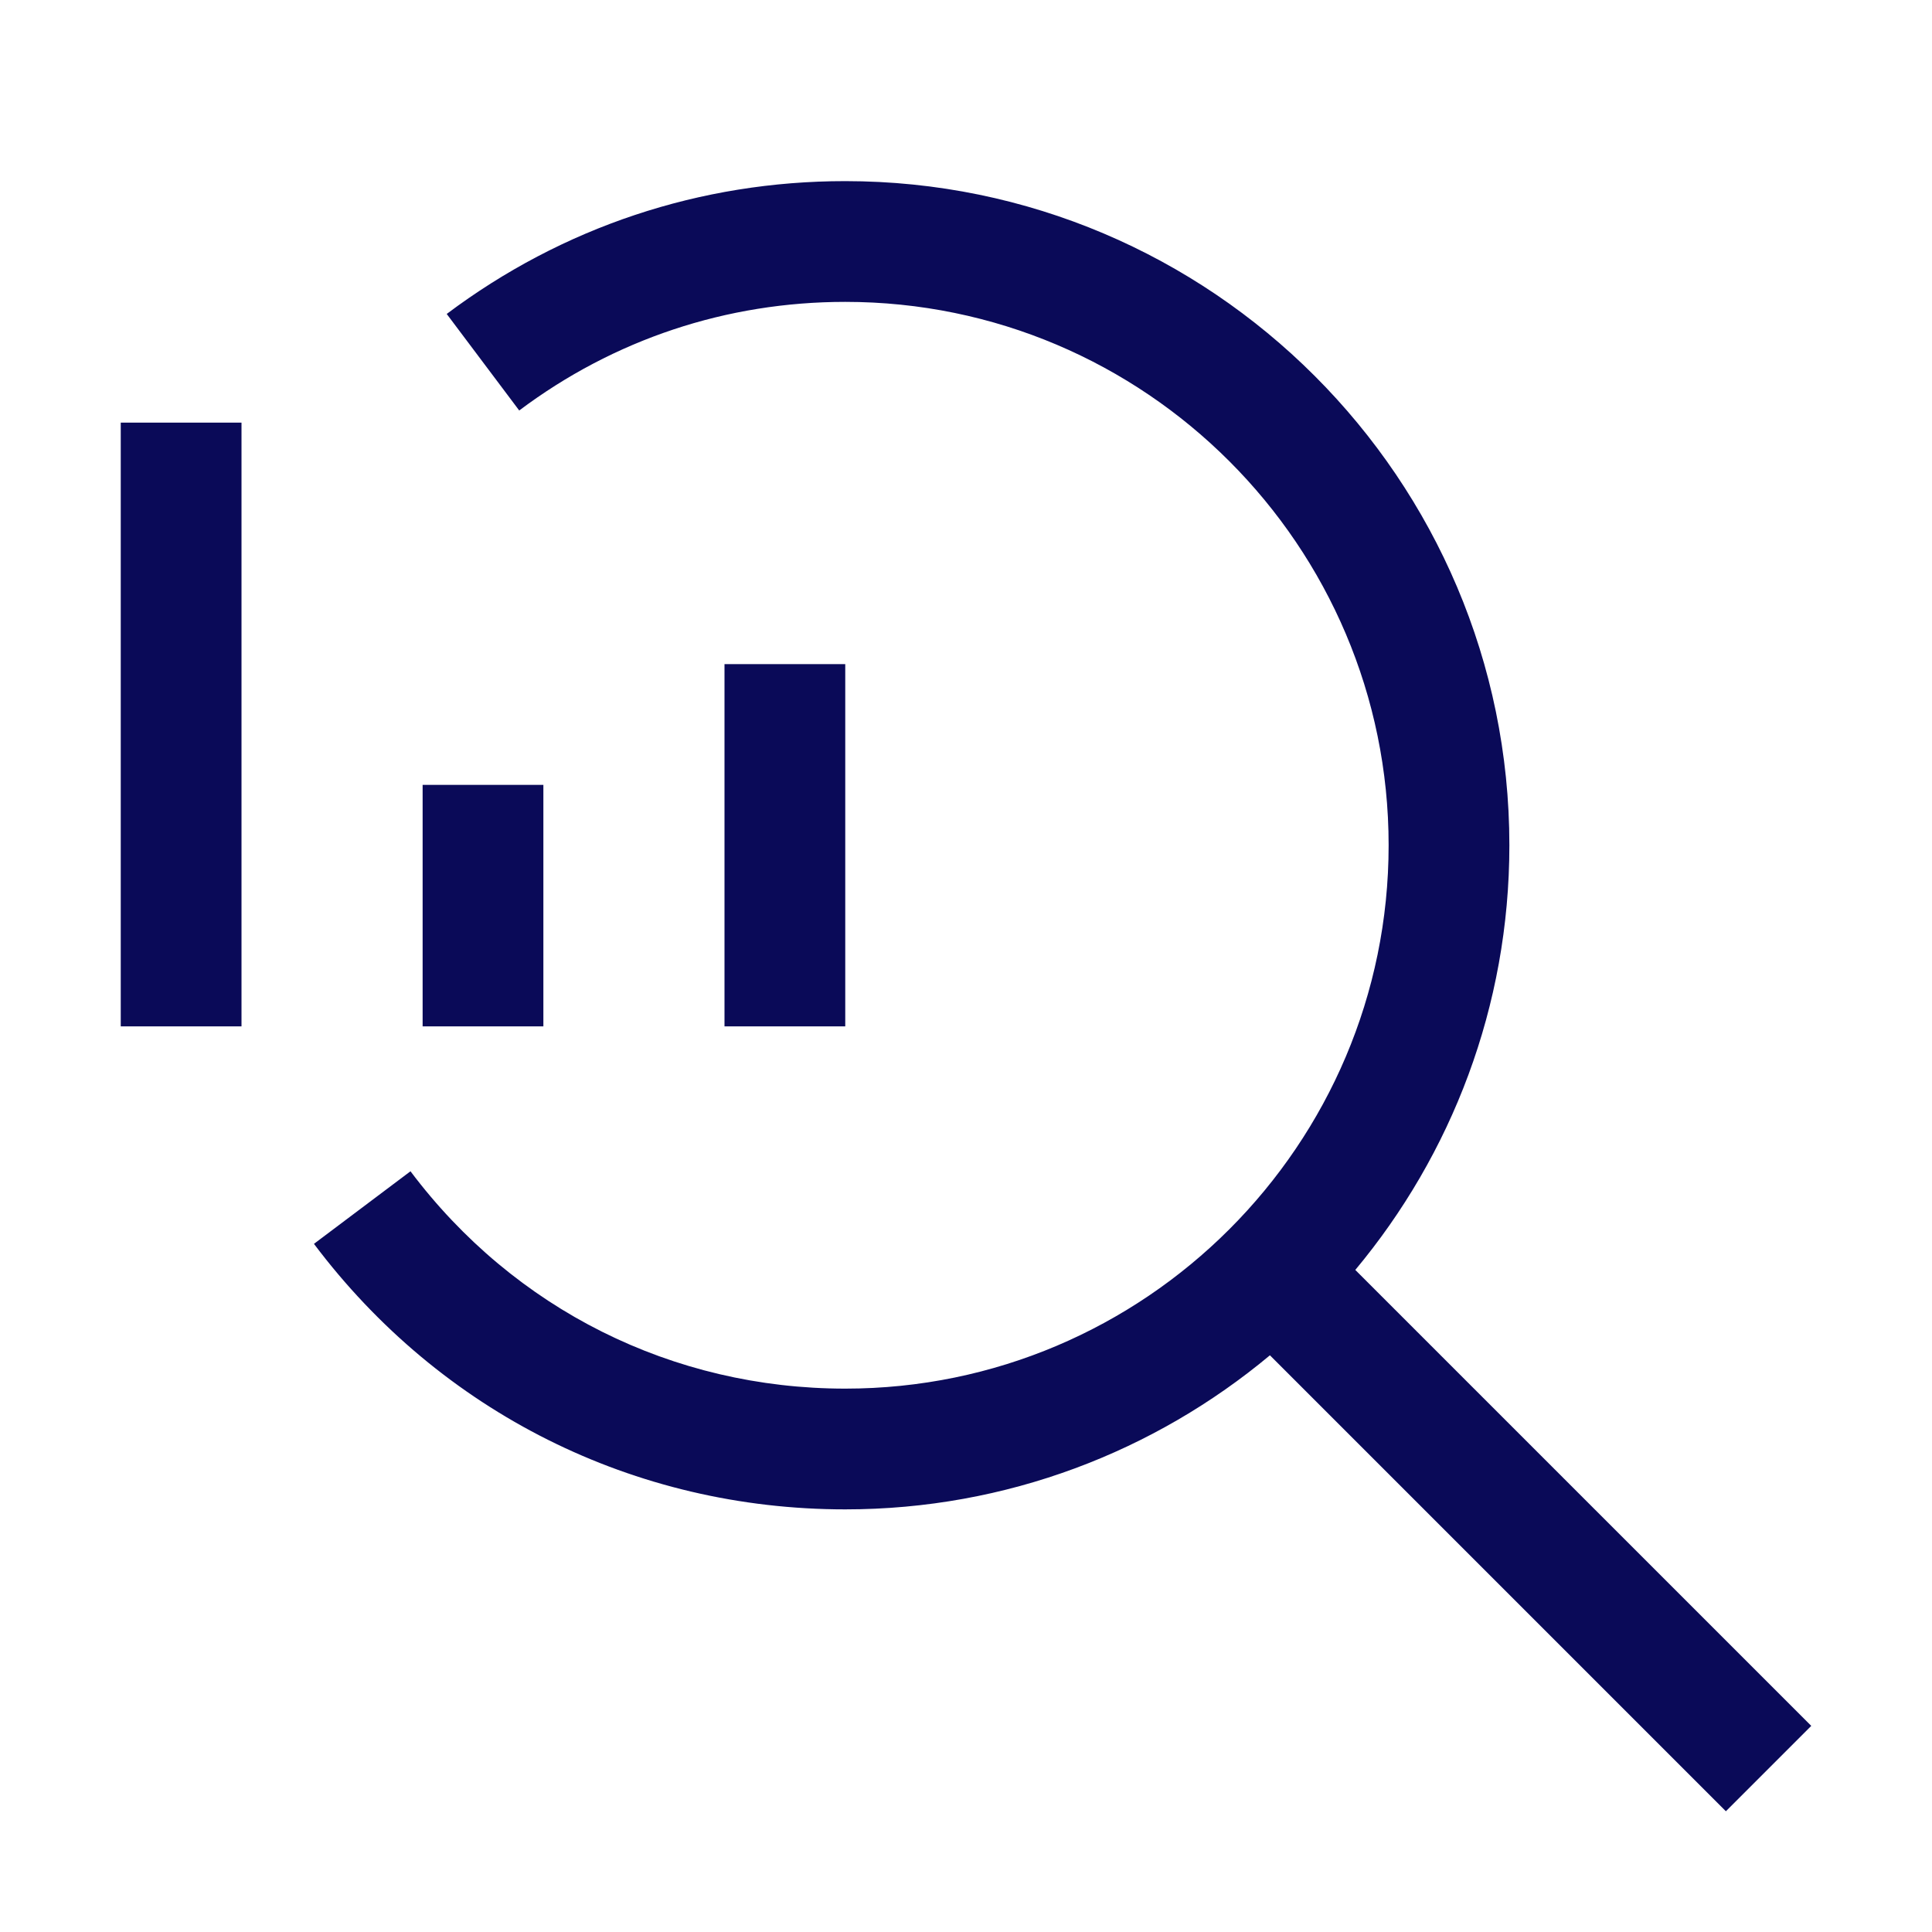 <svg width="32" height="32" viewBox="0 0 32 32" fill="none" xmlns="http://www.w3.org/2000/svg">
<g clip-path="url(#clip0_253_3620)">
<path d="M14 11H12V17H14V11Z" fill="#0A0A58"/>
<path d="M9 13H7V17H9V13Z" fill="#0A0A58"/>
<path d="M4 7H2V17H4V7Z" fill="#0A0A58"/>
<path d="M30 28.586L22.448 21.034C24.04 19.125 25 16.673 25 14C25 7.935 20.065 3 14 3C11.597 3 9.315 3.761 7.399 5.2L8.6 6.799C10.167 5.622 12.034 5 14 5C18.963 5 23 9.037 23 14C23 18.963 18.963 23 14 23C11.143 23 8.518 21.688 6.799 19.4L5.2 20.602C7.3 23.396 10.508 25 14 25C16.673 25 19.125 24.04 21.034 22.448L28.586 30L30 28.586Z" fill="#0A0A58"/>
</g>
<defs>
<clipPath id="clip0_253_3620">
<rect width="32" height="32" fill="white"/>
</clipPath>
</defs>
</svg>
